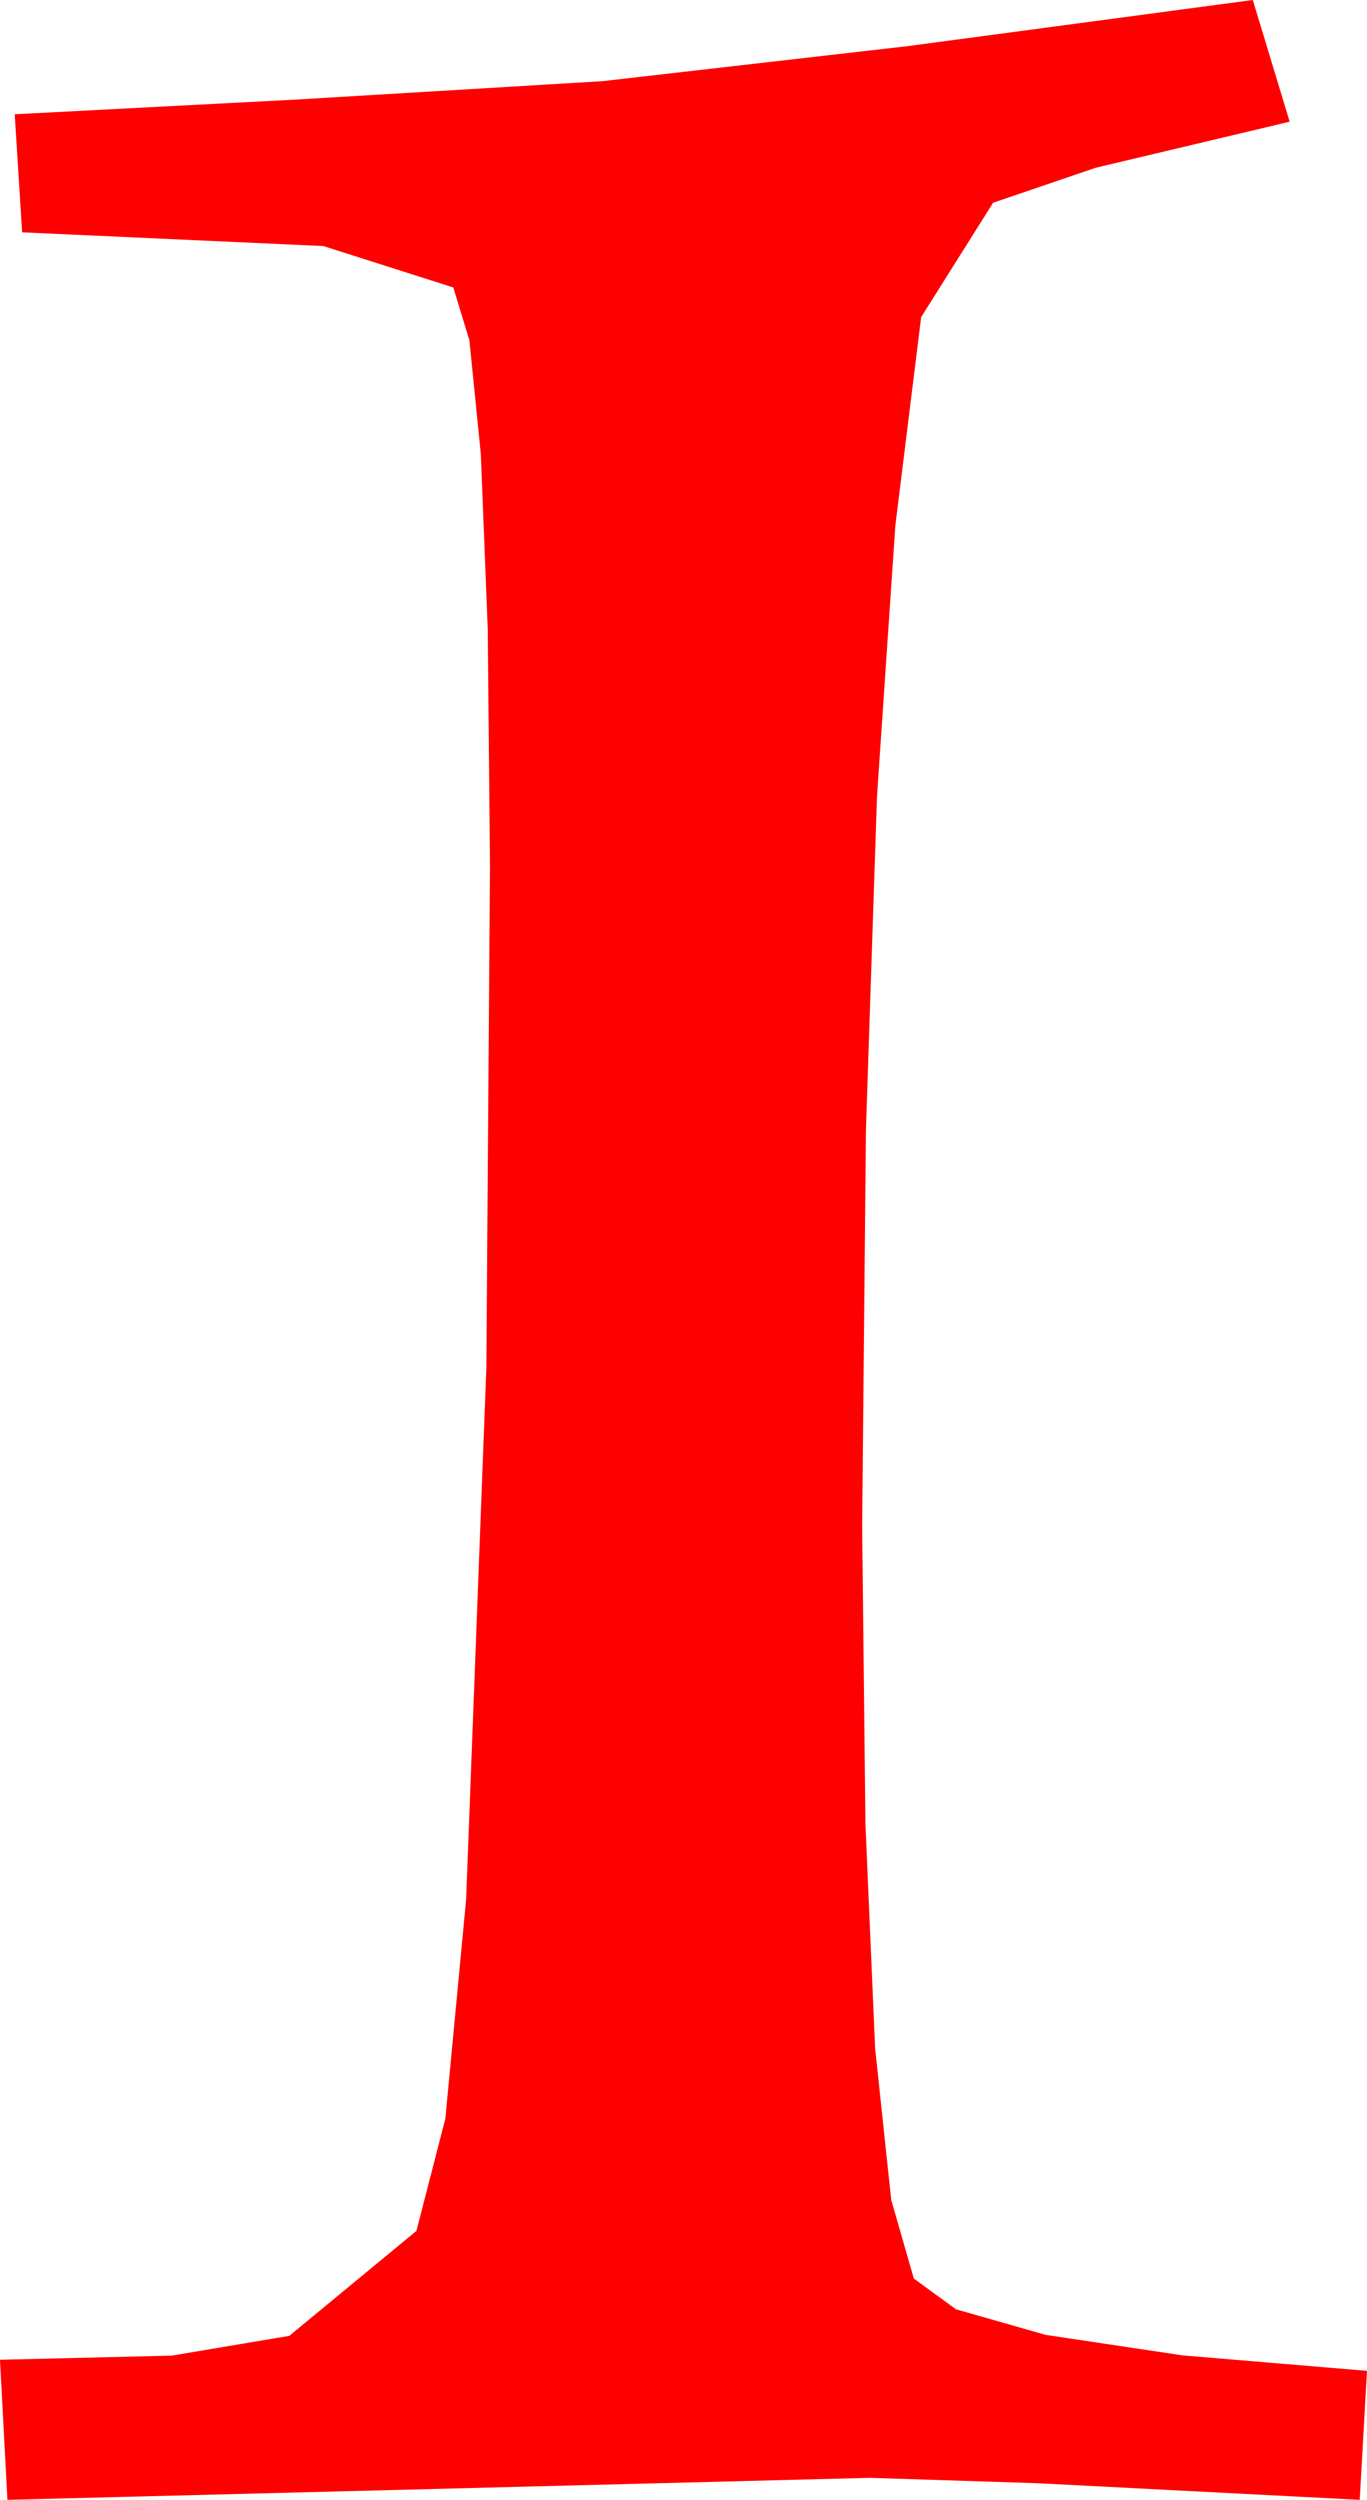 <?xml version="1.0" encoding="utf-8"?>
<!DOCTYPE svg PUBLIC "-//W3C//DTD SVG 1.1//EN" "http://www.w3.org/Graphics/SVG/1.1/DTD/svg11.dtd">
<svg width="10.869" height="19.863" xmlns="http://www.w3.org/2000/svg" xmlns:xlink="http://www.w3.org/1999/xlink" xmlns:xml="http://www.w3.org/XML/1998/namespace" version="1.1">
  <g>
    <g>
      <path style="fill:#FF0000;fill-opacity:1" d="M9.961,0L10.254,0.967 8.712,1.333 7.896,1.611 7.324,2.52 7.119,4.175 6.973,6.328 6.885,8.979 6.855,12.129 6.881,14.491 6.958,16.274 7.086,17.479 7.266,18.105 7.601,18.349 8.313,18.552 9.402,18.715 10.869,18.838 10.811,19.863 8.254,19.731 6.914,19.688 0.059,19.863 0,18.75 1.366,18.717 2.3,18.56 3.311,17.726 3.541,16.834 3.706,15.094 3.867,10.868 3.896,6.876 3.878,4.999 3.823,3.608 3.732,2.703 3.604,2.284 2.571,1.955 0.176,1.846 0.117,0.908 2.358,0.791 4.79,0.645 7.222,0.366 9.961,0z" />
    </g>
  </g>
</svg>